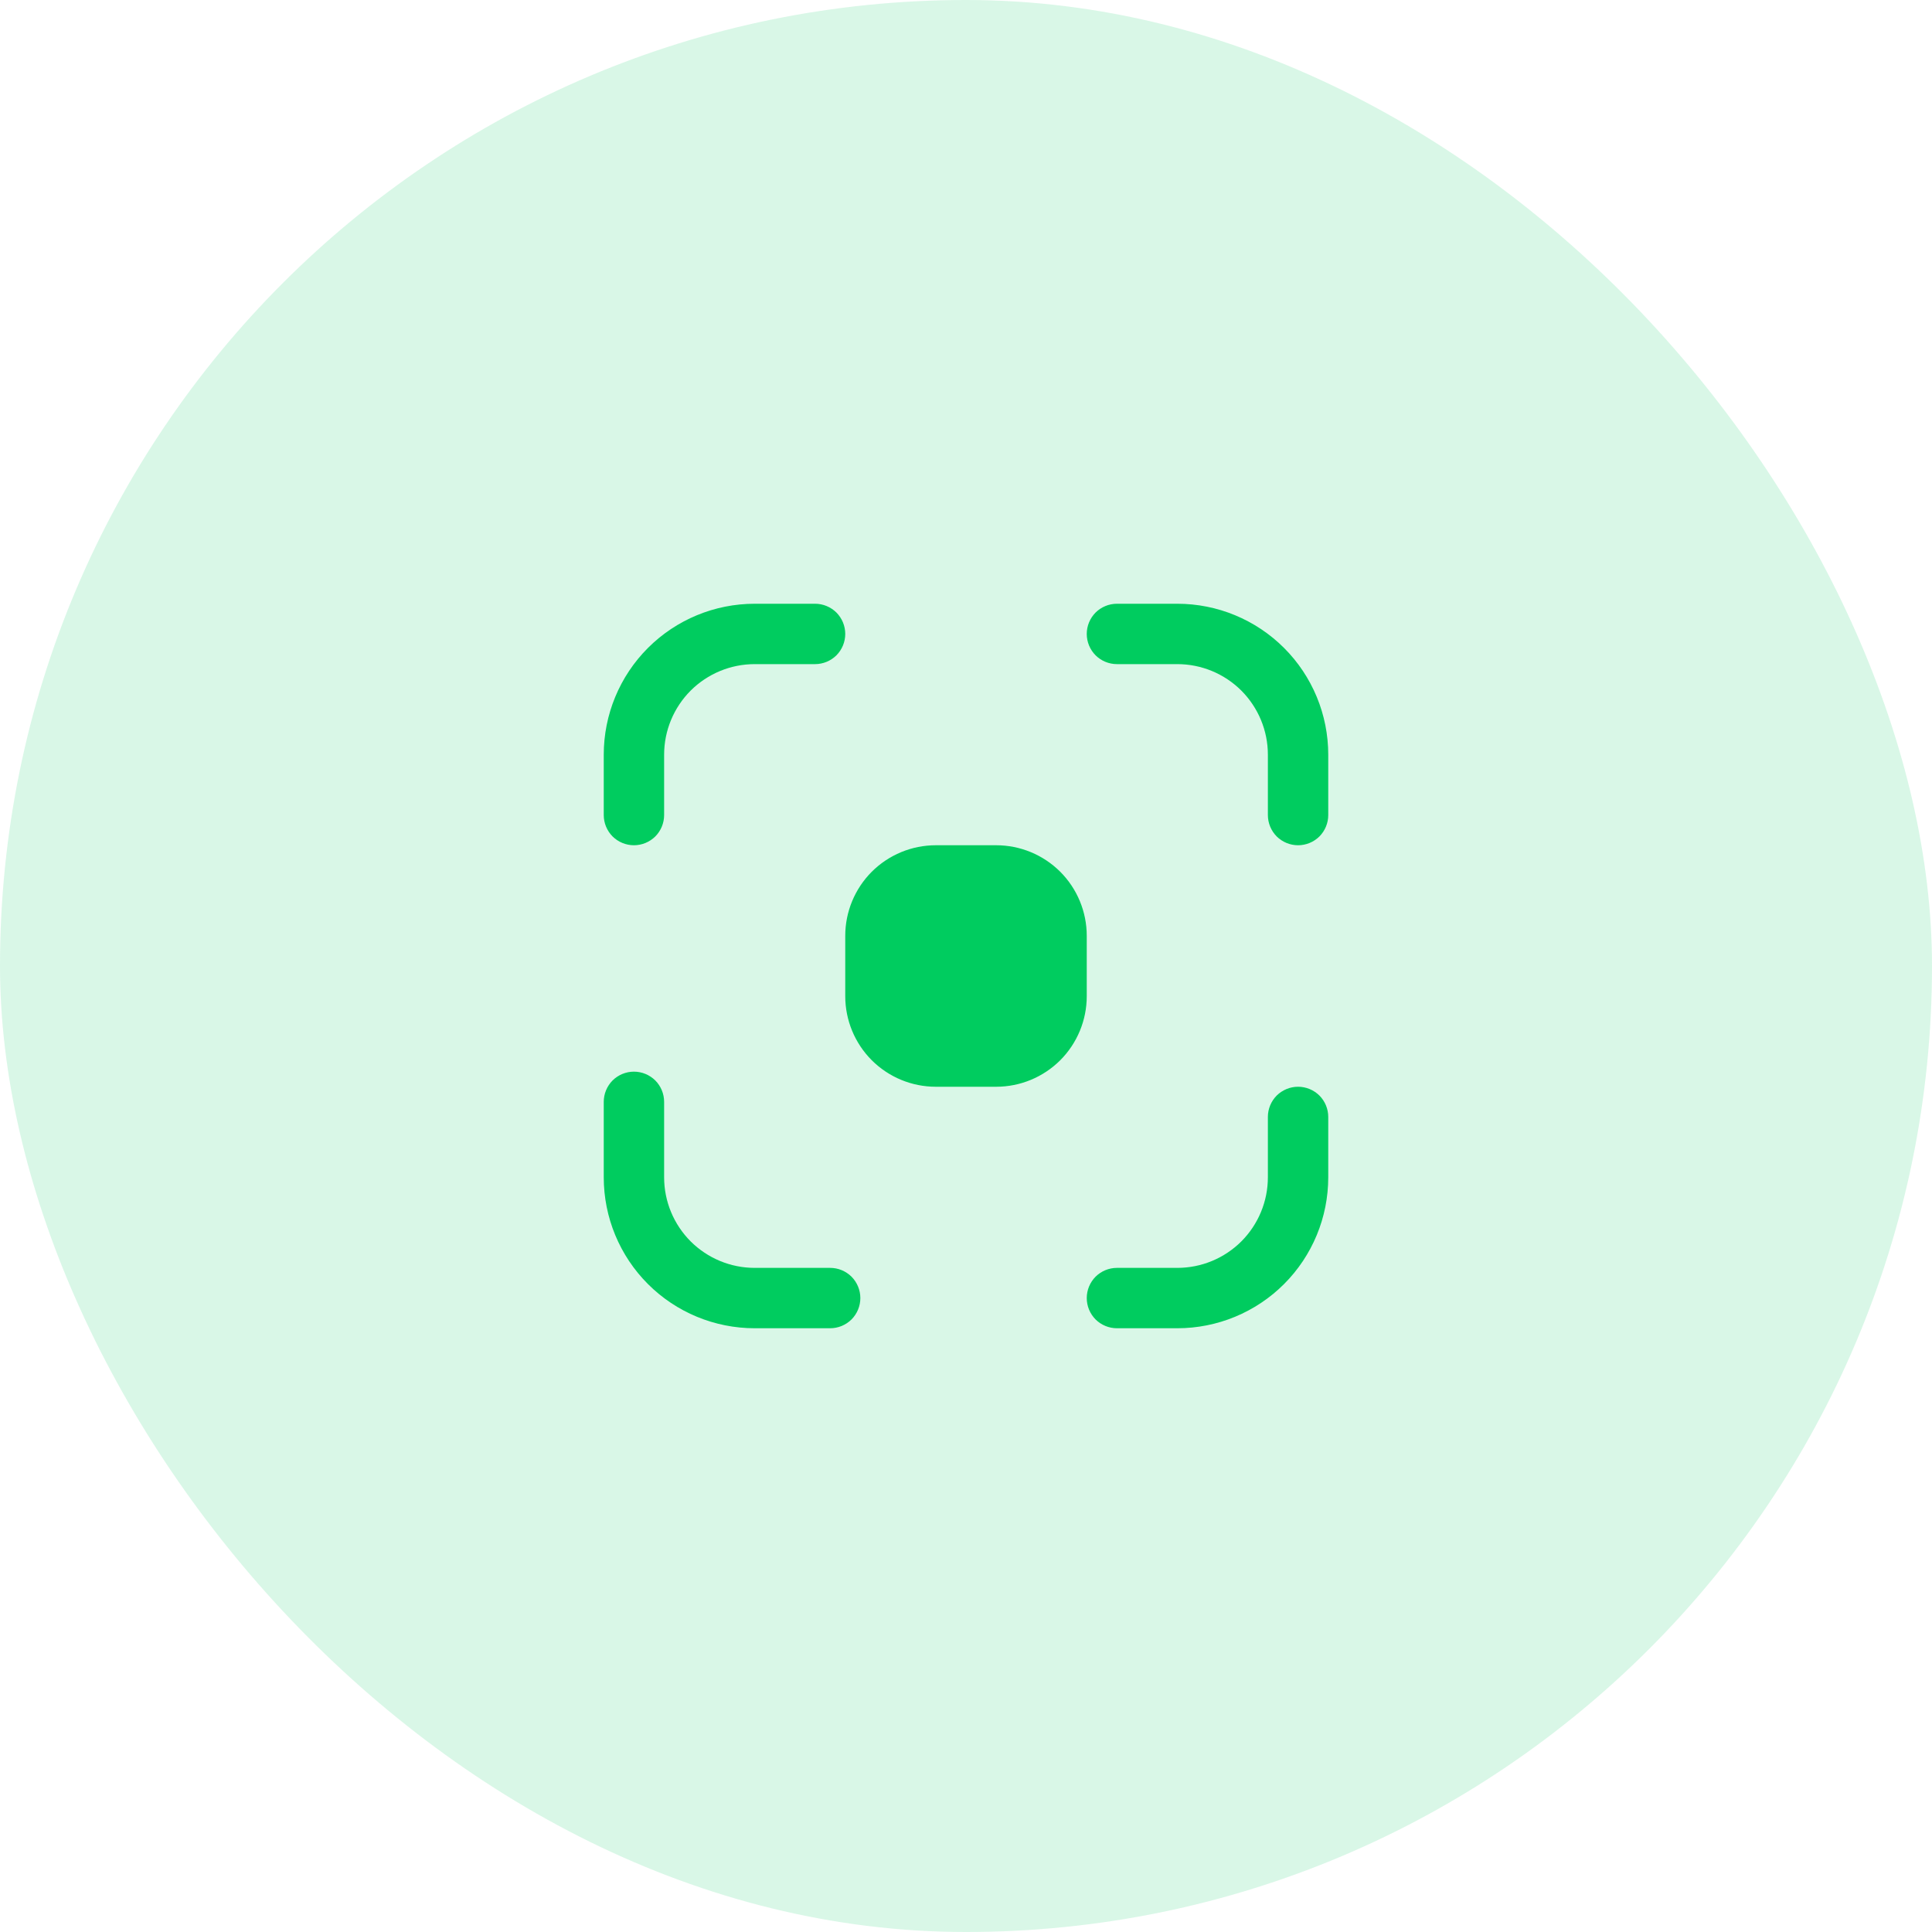 <svg width="32" height="32" viewBox="0 0 32 32" fill="none" xmlns="http://www.w3.org/2000/svg">
<rect width="32" height="32" rx="16" fill="#00CC5F" fill-opacity="0.15"/>
<path d="M12.5 11C12.102 11 11.721 11.158 11.439 11.439C11.158 11.721 11 12.102 11 12.5V13.5C11 13.633 10.947 13.76 10.854 13.854C10.76 13.947 10.633 14 10.5 14C10.367 14 10.24 13.947 10.146 13.854C10.053 13.76 10 13.633 10 13.5V12.5C10 11.837 10.263 11.201 10.732 10.732C11.201 10.263 11.837 10 12.5 10H13.5C13.633 10 13.76 10.053 13.854 10.146C13.947 10.24 14 10.367 14 10.5C14 10.633 13.947 10.76 13.854 10.854C13.76 10.947 13.633 11 13.5 11H12.5ZM15.5 14C15.102 14 14.721 14.158 14.439 14.439C14.158 14.721 14 15.102 14 15.5V16.5C14 16.898 14.158 17.279 14.439 17.561C14.721 17.842 15.102 18 15.5 18H16.5C16.898 18 17.279 17.842 17.561 17.561C17.842 17.279 18 16.898 18 16.5V15.5C18 15.102 17.842 14.721 17.561 14.439C17.279 14.158 16.898 14 16.5 14H15.5ZM19.5 11C19.898 11 20.279 11.158 20.561 11.439C20.842 11.721 21 12.102 21 12.5V13.5C21 13.633 21.053 13.76 21.146 13.854C21.24 13.947 21.367 14 21.5 14C21.633 14 21.76 13.947 21.854 13.854C21.947 13.76 22 13.633 22 13.5V12.5C22 11.837 21.737 11.201 21.268 10.732C20.799 10.263 20.163 10 19.5 10H18.5C18.367 10 18.24 10.053 18.146 10.146C18.053 10.24 18 10.367 18 10.5C18 10.633 18.053 10.76 18.146 10.854C18.24 10.947 18.367 11 18.5 11H19.5ZM19.5 21C19.898 21 20.279 20.842 20.561 20.561C20.842 20.279 21 19.898 21 19.5V18.5C21 18.367 21.053 18.24 21.146 18.146C21.24 18.053 21.367 18 21.5 18C21.633 18 21.76 18.053 21.854 18.146C21.947 18.24 22 18.367 22 18.5V19.5C22 20.163 21.737 20.799 21.268 21.268C20.799 21.737 20.163 22 19.5 22H18.5C18.367 22 18.24 21.947 18.146 21.854C18.053 21.76 18 21.633 18 21.5C18 21.367 18.053 21.24 18.146 21.146C18.24 21.053 18.367 21 18.5 21H19.5ZM12.5 21C12.102 21 11.721 20.842 11.439 20.561C11.158 20.279 11 19.898 11 19.5V18.25C11 18.117 10.947 17.99 10.854 17.896C10.76 17.803 10.633 17.75 10.5 17.75C10.367 17.75 10.24 17.803 10.146 17.896C10.053 17.99 10 18.117 10 18.25V19.5C10 20.163 10.263 20.799 10.732 21.268C11.201 21.737 11.837 22 12.5 22H13.75C13.883 22 14.01 21.947 14.104 21.854C14.197 21.76 14.25 21.633 14.25 21.5C14.25 21.367 14.197 21.24 14.104 21.146C14.01 21.053 13.883 21 13.75 21H12.5Z" fill="#00CC5F"/>
</svg>
